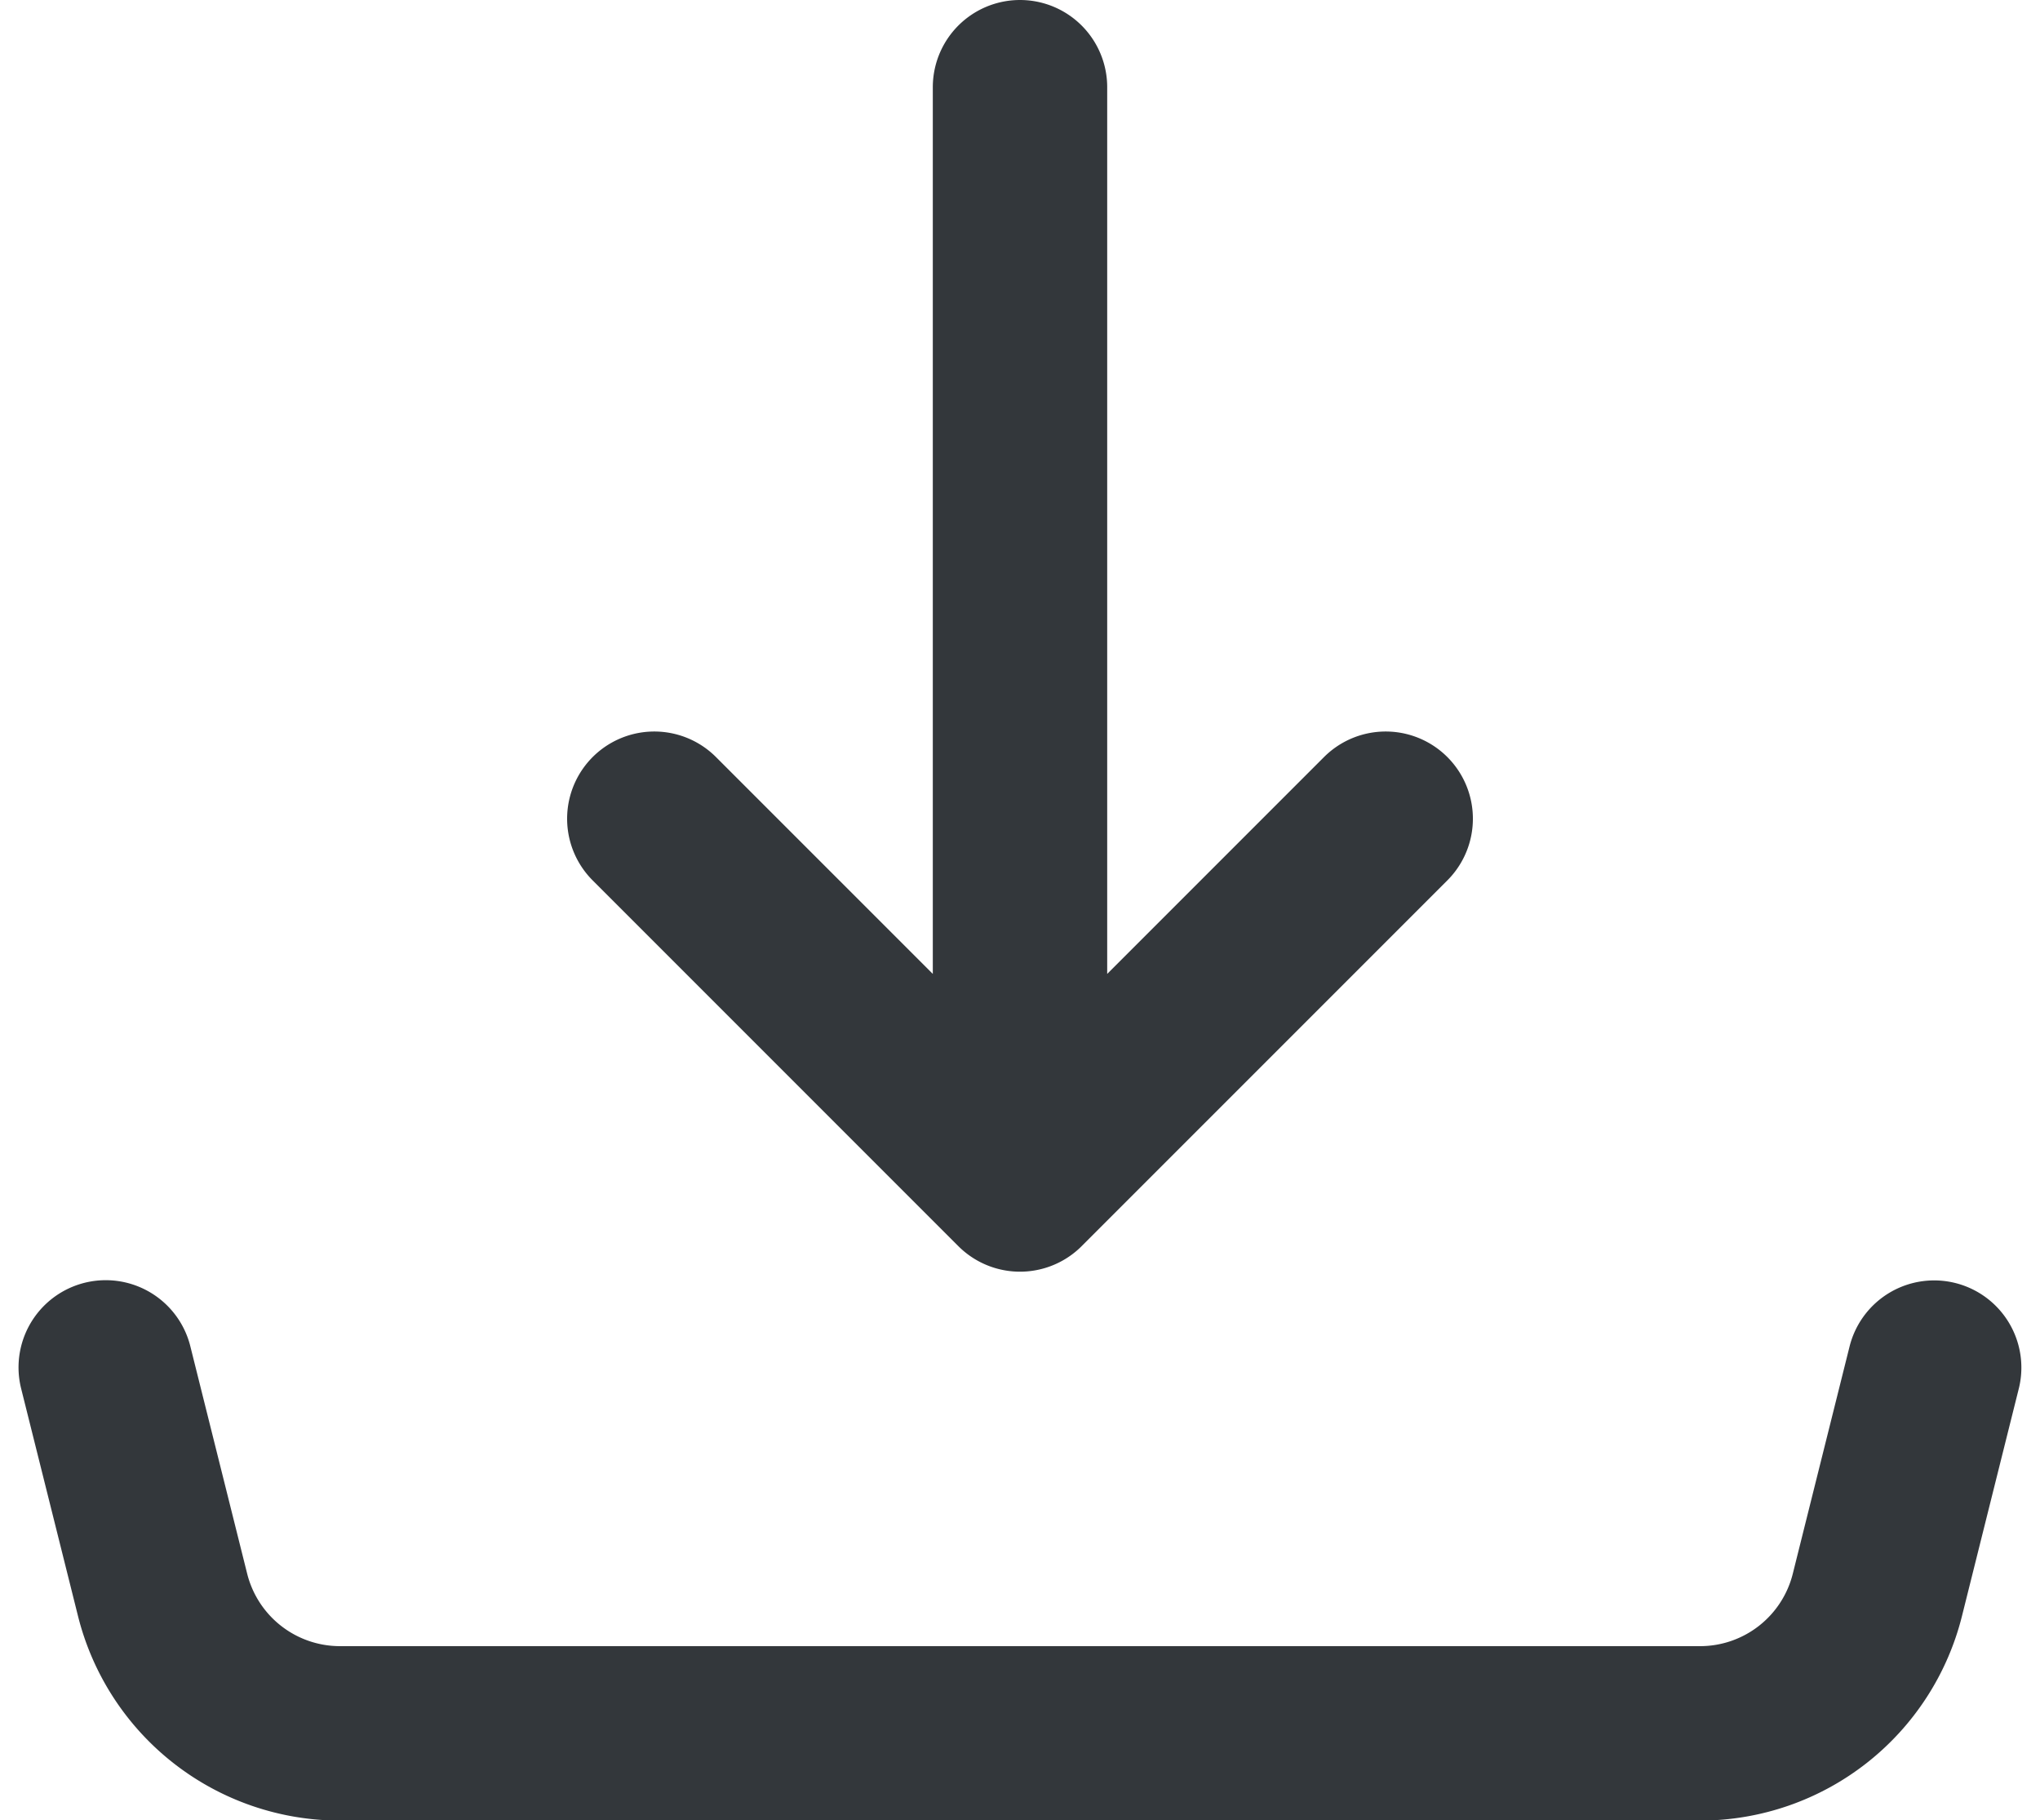 <svg xmlns="http://www.w3.org/2000/svg" width="18.716" height="16.698" viewBox="0 0 18.716 16.698">
  <path id="Icon_akar-download" data-name="Icon akar-download" d="M11.388,14.565V4.5m0,10.065L8.033,11.21m3.355,3.355,3.355-3.355M3,16.243l.521,2.084A1.678,1.678,0,0,0,5.148,19.6H17.627a1.677,1.677,0,0,0,1.627-1.27l.521-2.085" transform="translate(-2.03 -3.7)" fill="none" stroke="#33373b" stroke-linecap="round" stroke-linejoin="round" stroke-width="1.6"/>
</svg>
